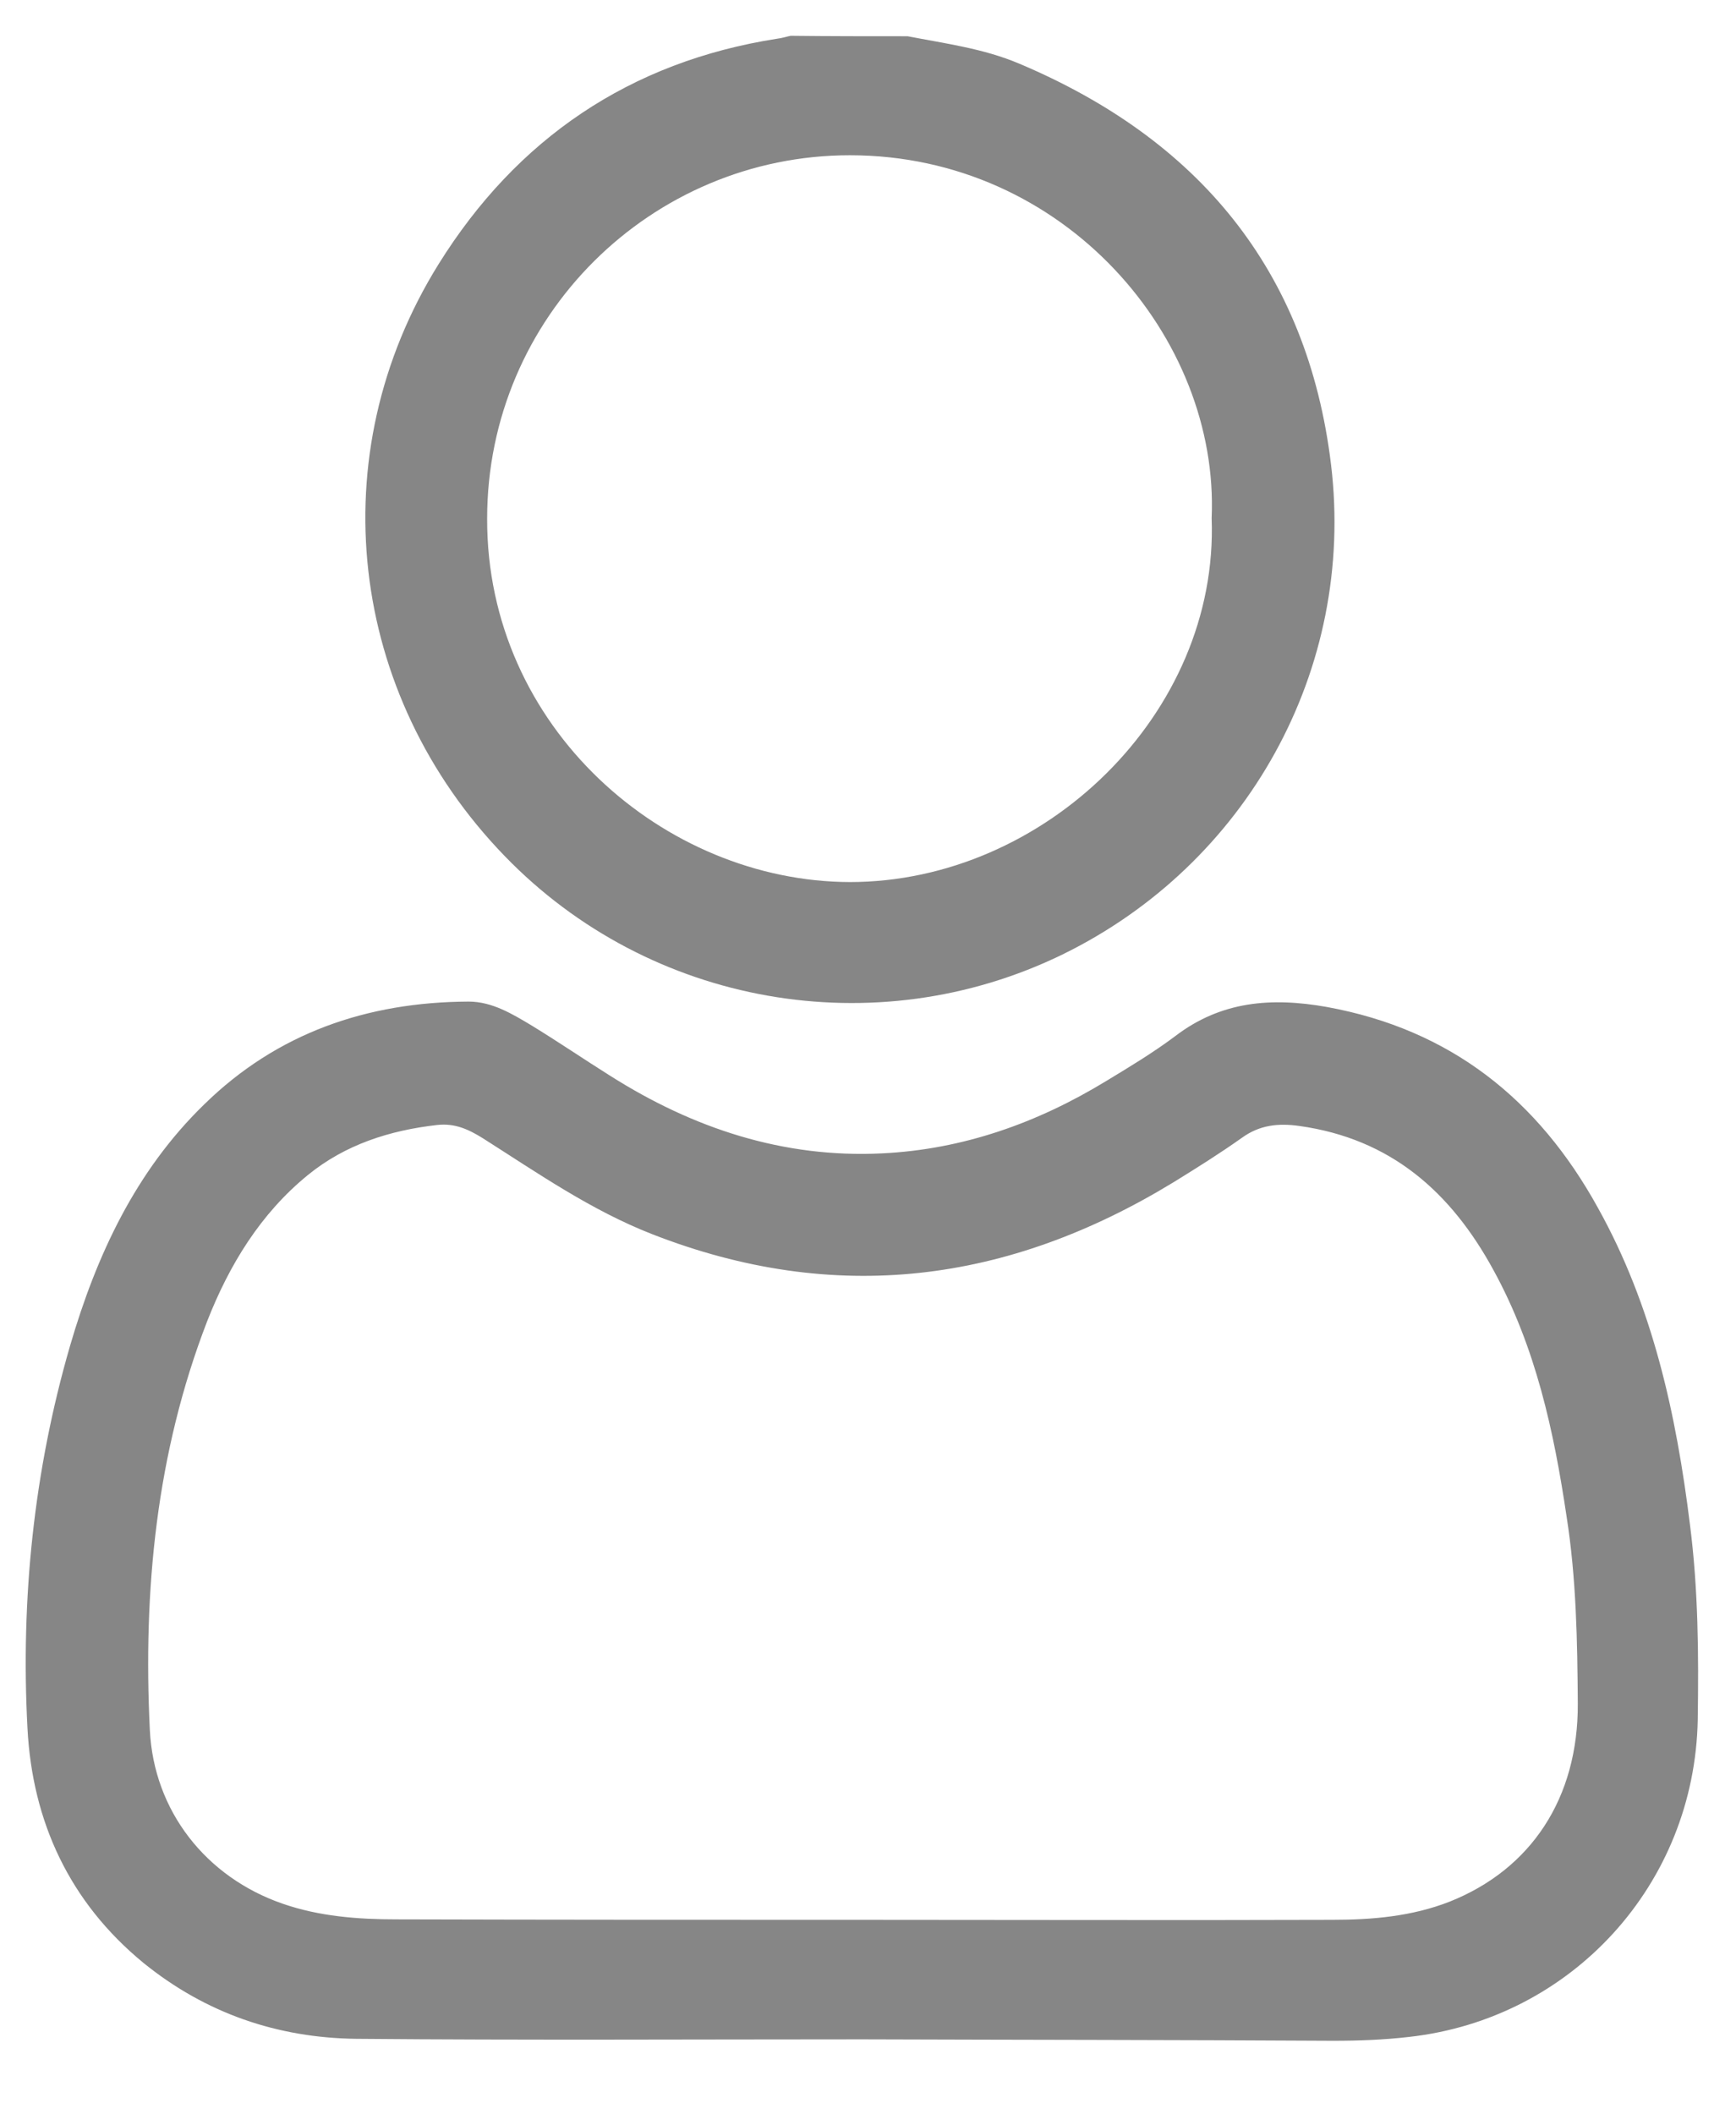 <svg width="23" height="28" viewBox="0 0 23 28" fill="none" xmlns="http://www.w3.org/2000/svg">
<path d="M12.025 0.48C12.524 0.577 13.03 0.642 13.504 0.843C15.871 1.842 17.324 3.574 17.635 6.155C17.96 8.866 16.52 11.447 14.075 12.641C11.597 13.847 8.607 13.322 6.687 11.337C4.612 9.197 4.236 6.025 5.812 3.496C6.843 1.842 8.341 0.817 10.3 0.512C10.358 0.506 10.417 0.486 10.475 0.474C10.987 0.48 11.506 0.48 12.025 0.48ZM16.053 6.862C16.157 4.475 14.107 2.056 11.26 2.056C8.633 2.056 6.454 4.19 6.454 6.869C6.447 9.638 8.802 11.675 11.26 11.681C13.835 11.681 16.15 9.45 16.053 6.862Z" fill="#868686"/>
<path d="M11.429 27.007C9.191 27.007 6.96 27.02 4.722 27C3.678 26.988 2.725 26.663 1.901 25.995C0.922 25.191 0.429 24.127 0.364 22.889C0.273 21.176 0.448 19.477 0.928 17.823C1.278 16.623 1.797 15.508 2.705 14.626C3.672 13.679 4.865 13.27 6.208 13.264C6.519 13.264 6.785 13.426 7.044 13.581C7.394 13.795 7.738 14.029 8.088 14.249C9.185 14.943 10.378 15.339 11.688 15.274C12.758 15.222 13.744 14.872 14.659 14.314C14.97 14.126 15.281 13.938 15.567 13.724C16.176 13.257 16.844 13.205 17.577 13.335C19.218 13.633 20.379 14.561 21.17 15.994C21.897 17.298 22.208 18.725 22.39 20.19C22.5 21.047 22.506 21.909 22.493 22.772C22.454 24.951 20.827 26.735 18.667 26.975C18.329 27.014 17.999 27.026 17.662 27.026C15.586 27.014 13.511 27.014 11.429 27.007C11.429 27.014 11.429 27.014 11.429 27.007ZM11.442 25.424C13.511 25.424 15.586 25.431 17.655 25.424C18.18 25.424 18.706 25.379 19.205 25.184C20.282 24.756 20.911 23.816 20.904 22.558C20.898 21.734 20.885 20.904 20.755 20.08C20.587 18.952 20.347 17.843 19.789 16.824C19.225 15.787 18.427 15.08 17.214 14.911C16.935 14.872 16.689 14.898 16.455 15.067C16.163 15.274 15.852 15.469 15.547 15.657C13.355 16.993 11.066 17.291 8.64 16.344C7.829 16.027 7.122 15.534 6.396 15.073C6.208 14.956 6.026 14.872 5.793 14.898C5.163 14.969 4.573 15.158 4.08 15.56C3.451 16.072 3.036 16.753 2.744 17.499C2.07 19.244 1.895 21.059 1.985 22.908C2.037 23.985 2.731 24.86 3.743 25.21C4.229 25.379 4.742 25.418 5.248 25.418C7.317 25.424 9.379 25.424 11.442 25.424Z" fill="#868686"/>
</svg>
